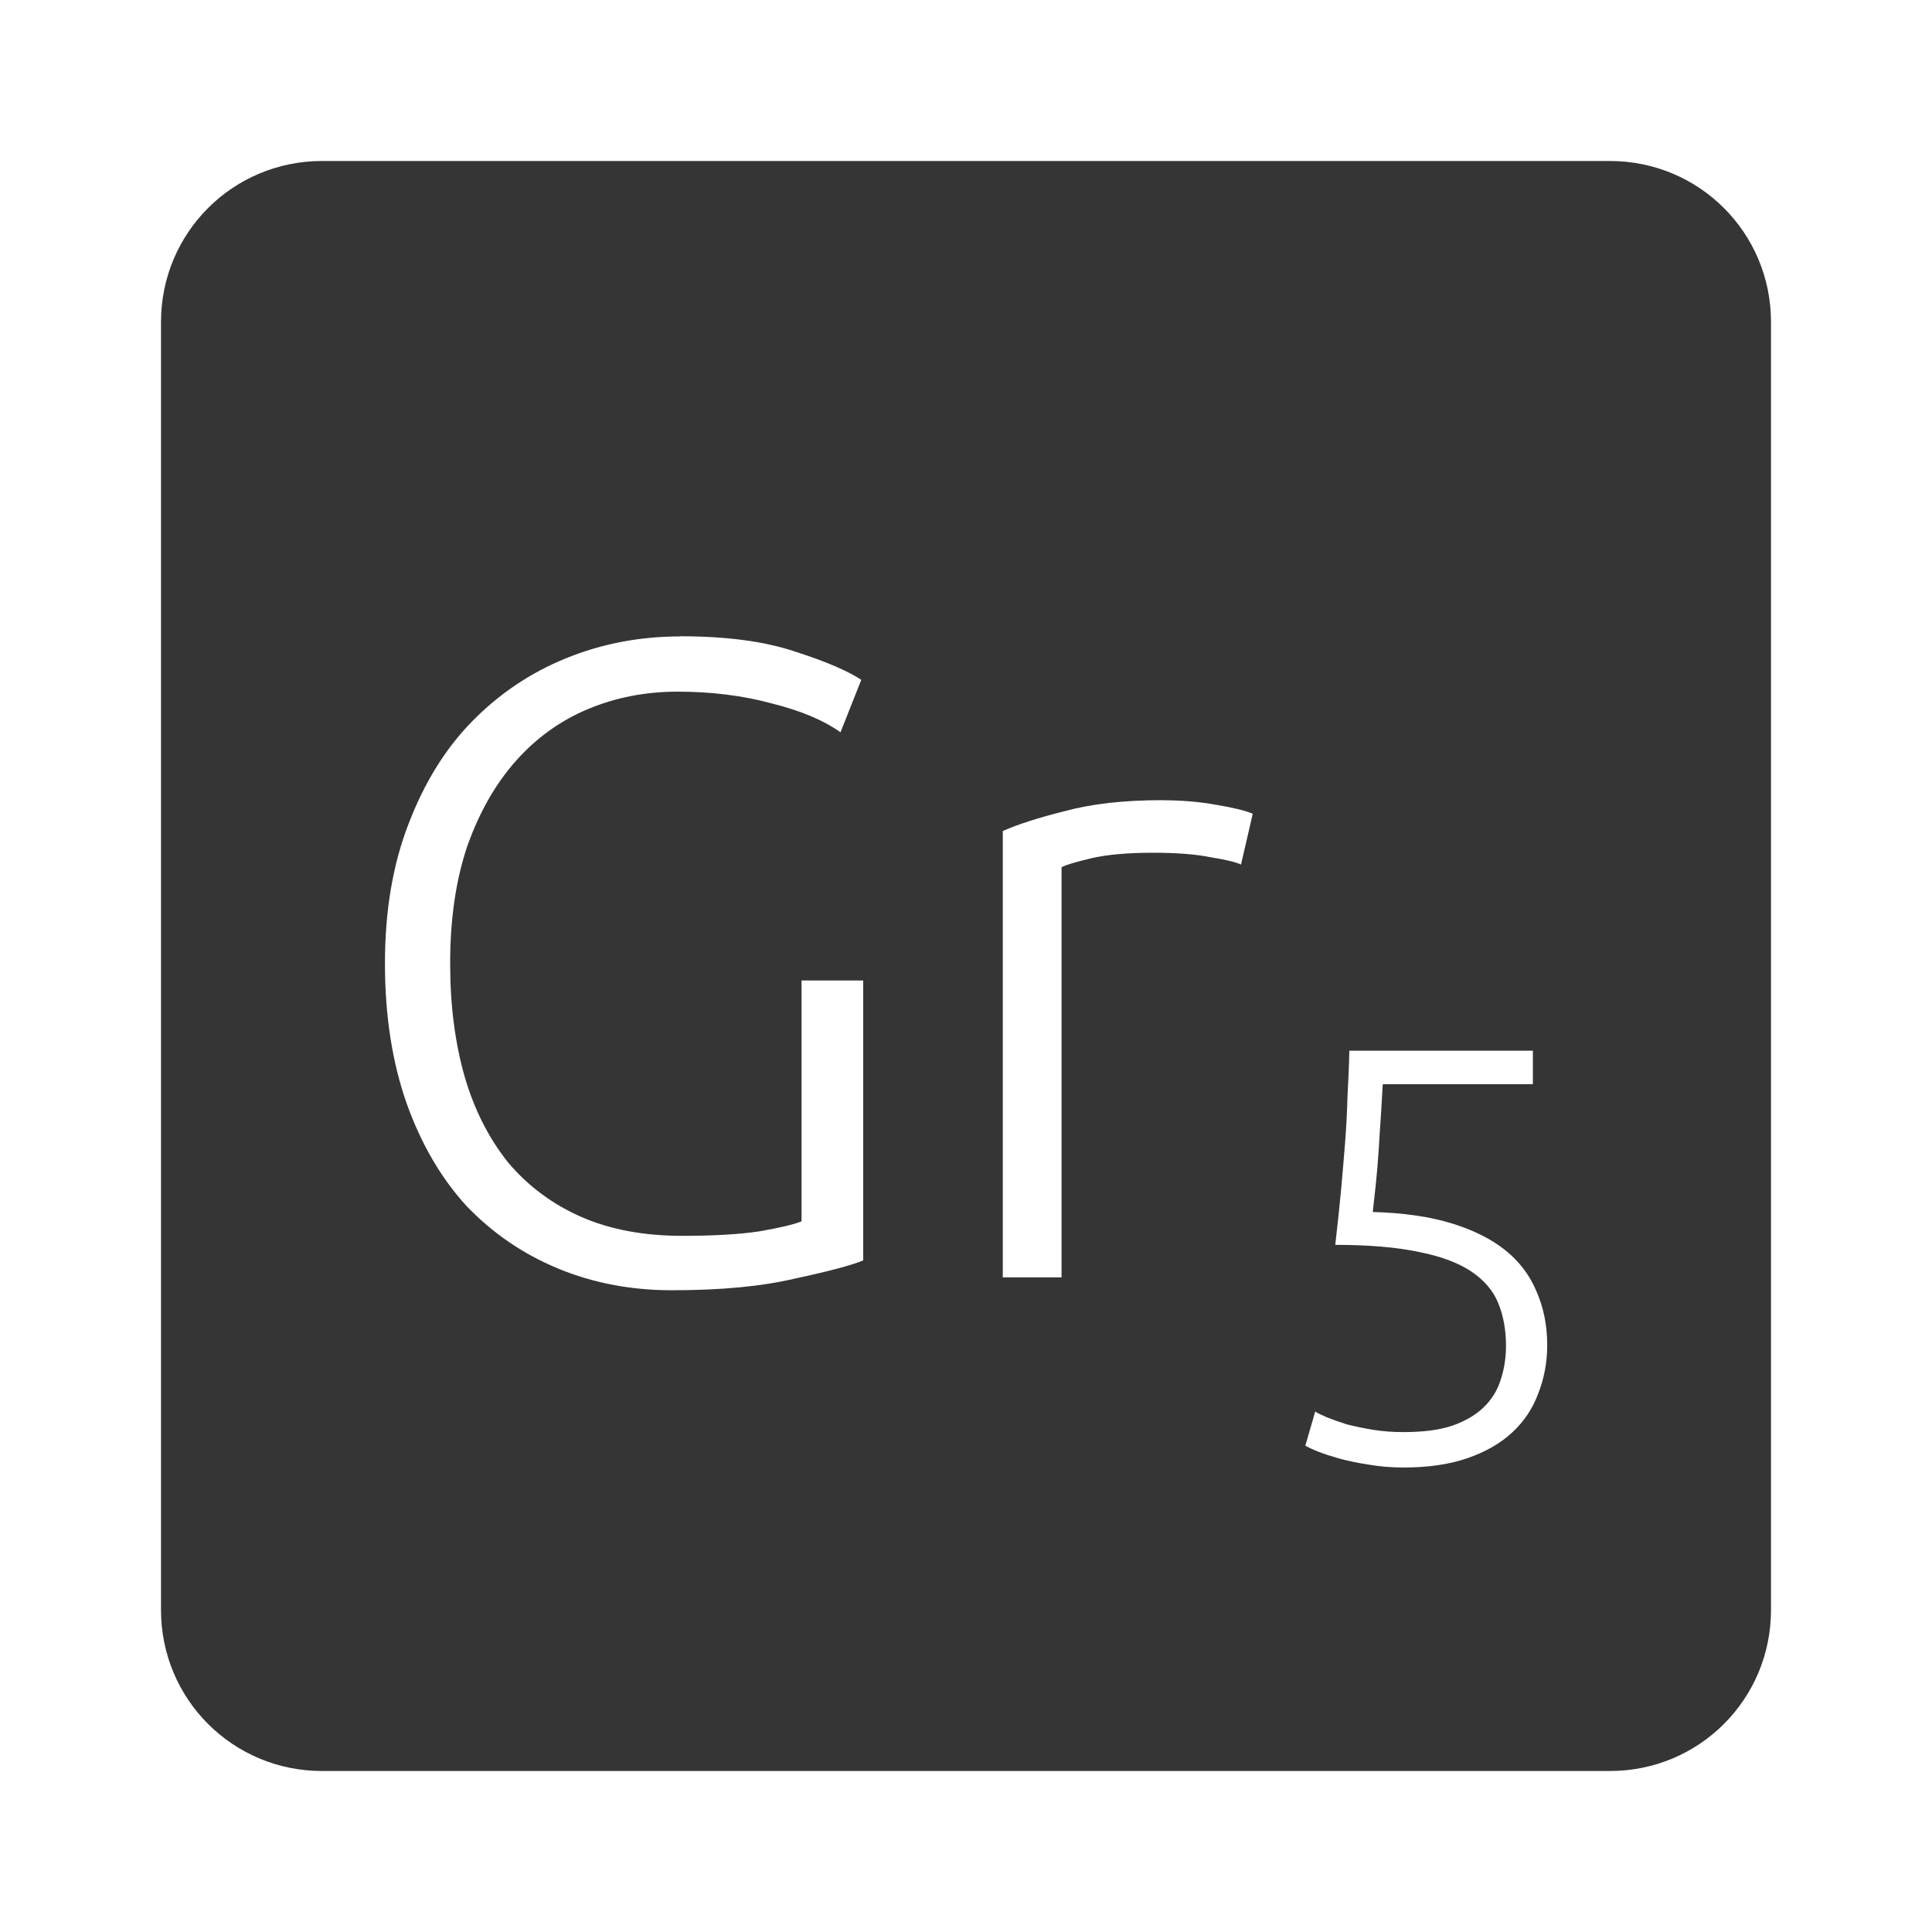 <svg xmlns="http://www.w3.org/2000/svg" viewBox="0 0 24 24">
 <path d="M 4,2 C 2.892,2 2,2.892 2,4 l 0,16 c 0,1.108 0.892,2 2,2 l 16,0 c 1.108,0 2,-0.892 2,-2 L 22,4 C 22,2.892 21.108,2 20,2 L 4,2 Z m 4.449,5.904 c 0.577,0 1.055,0.064 1.43,0.191 0.375,0.12 0.648,0.237 0.82,0.35 L 10.441,9.097 C 10.231,8.947 9.946,8.828 9.586,8.738 9.226,8.64 8.836,8.592 8.416,8.592 8.026,8.592 7.657,8.662 7.312,8.805 6.967,8.948 6.669,9.161 6.414,9.446 6.159,9.731 5.957,10.085 5.807,10.505 c -0.143,0.42 -0.215,0.908 -0.215,1.463 0,0.518 0.06,0.986 0.18,1.406 0.12,0.412 0.301,0.768 0.541,1.068 0.247,0.292 0.55,0.518 0.91,0.676 0.36,0.157 0.777,0.234 1.25,0.234 0.383,0 0.7,-0.017 0.955,-0.055 0.262,-0.045 0.439,-0.088 0.529,-0.125 l 0,-2.992 0.766,0 0,3.477 c -0.143,0.06 -0.424,0.135 -0.844,0.225 -0.412,0.098 -0.924,0.146 -1.531,0.146 -0.51,0 -0.981,-0.09 -1.416,-0.27 C 6.497,15.578 6.118,15.318 5.795,14.981 5.48,14.636 5.233,14.214 5.053,13.711 4.873,13.201 4.782,12.619 4.782,11.967 4.782,11.315 4.88,10.737 5.075,10.235 5.27,9.725 5.532,9.301 5.862,8.964 6.2,8.619 6.589,8.357 7.032,8.177 7.474,7.997 7.947,7.906 8.45,7.906 Z m 5.988,2.037 c 0.24,0 0.464,0.019 0.674,0.057 0.217,0.037 0.369,0.074 0.451,0.111 l -0.146,0.631 c -0.06,-0.03 -0.184,-0.06 -0.371,-0.09 -0.18,-0.037 -0.421,-0.057 -0.721,-0.057 -0.315,0 -0.571,0.023 -0.766,0.068 -0.188,0.045 -0.311,0.081 -0.371,0.111 l 0,5.096 -0.73,0 0,-5.545 c 0.188,-0.083 0.445,-0.166 0.775,-0.248 0.33,-0.09 0.733,-0.135 1.205,-0.135 z m 2.324,3.111 2.281,0 0,0.416 -1.865,0 c -0.005,0.093 -0.012,0.213 -0.021,0.359 -0.01,0.146 -0.02,0.297 -0.029,0.453 -0.01,0.151 -0.022,0.296 -0.037,0.438 -0.015,0.141 -0.027,0.255 -0.037,0.338 0.375,0.01 0.7,0.056 0.973,0.139 0.273,0.083 0.498,0.195 0.674,0.336 0.175,0.141 0.304,0.312 0.387,0.512 0.088,0.2 0.133,0.422 0.133,0.666 0,0.215 -0.038,0.414 -0.111,0.6 -0.068,0.185 -0.174,0.346 -0.32,0.482 -0.146,0.137 -0.332,0.244 -0.557,0.322 -0.224,0.078 -0.49,0.117 -0.797,0.117 -0.156,0 -0.303,-0.013 -0.439,-0.037 -0.132,-0.02 -0.25,-0.045 -0.357,-0.074 -0.102,-0.029 -0.191,-0.057 -0.264,-0.086 -0.073,-0.029 -0.126,-0.055 -0.16,-0.074 l 0.123,-0.424 c 0.029,0.02 0.078,0.043 0.146,0.072 0.073,0.029 0.157,0.059 0.25,0.088 0.098,0.024 0.203,0.047 0.32,0.066 0.122,0.02 0.249,0.029 0.381,0.029 0.244,0 0.447,-0.026 0.607,-0.08 0.166,-0.059 0.297,-0.137 0.395,-0.234 0.098,-0.097 0.166,-0.209 0.205,-0.336 0.044,-0.132 0.066,-0.273 0.066,-0.424 0,-0.195 -0.032,-0.371 -0.096,-0.527 -0.063,-0.156 -0.175,-0.287 -0.336,-0.395 -0.161,-0.107 -0.379,-0.189 -0.652,-0.242 -0.273,-0.058 -0.618,-0.088 -1.037,-0.088 0.029,-0.249 0.053,-0.475 0.072,-0.68 0.019,-0.21 0.036,-0.409 0.051,-0.6 0.015,-0.195 0.024,-0.382 0.029,-0.563 0.01,-0.185 0.019,-0.375 0.023,-0.57 z" style="fill:#353535;fill-opacity:1"/>
</svg>
